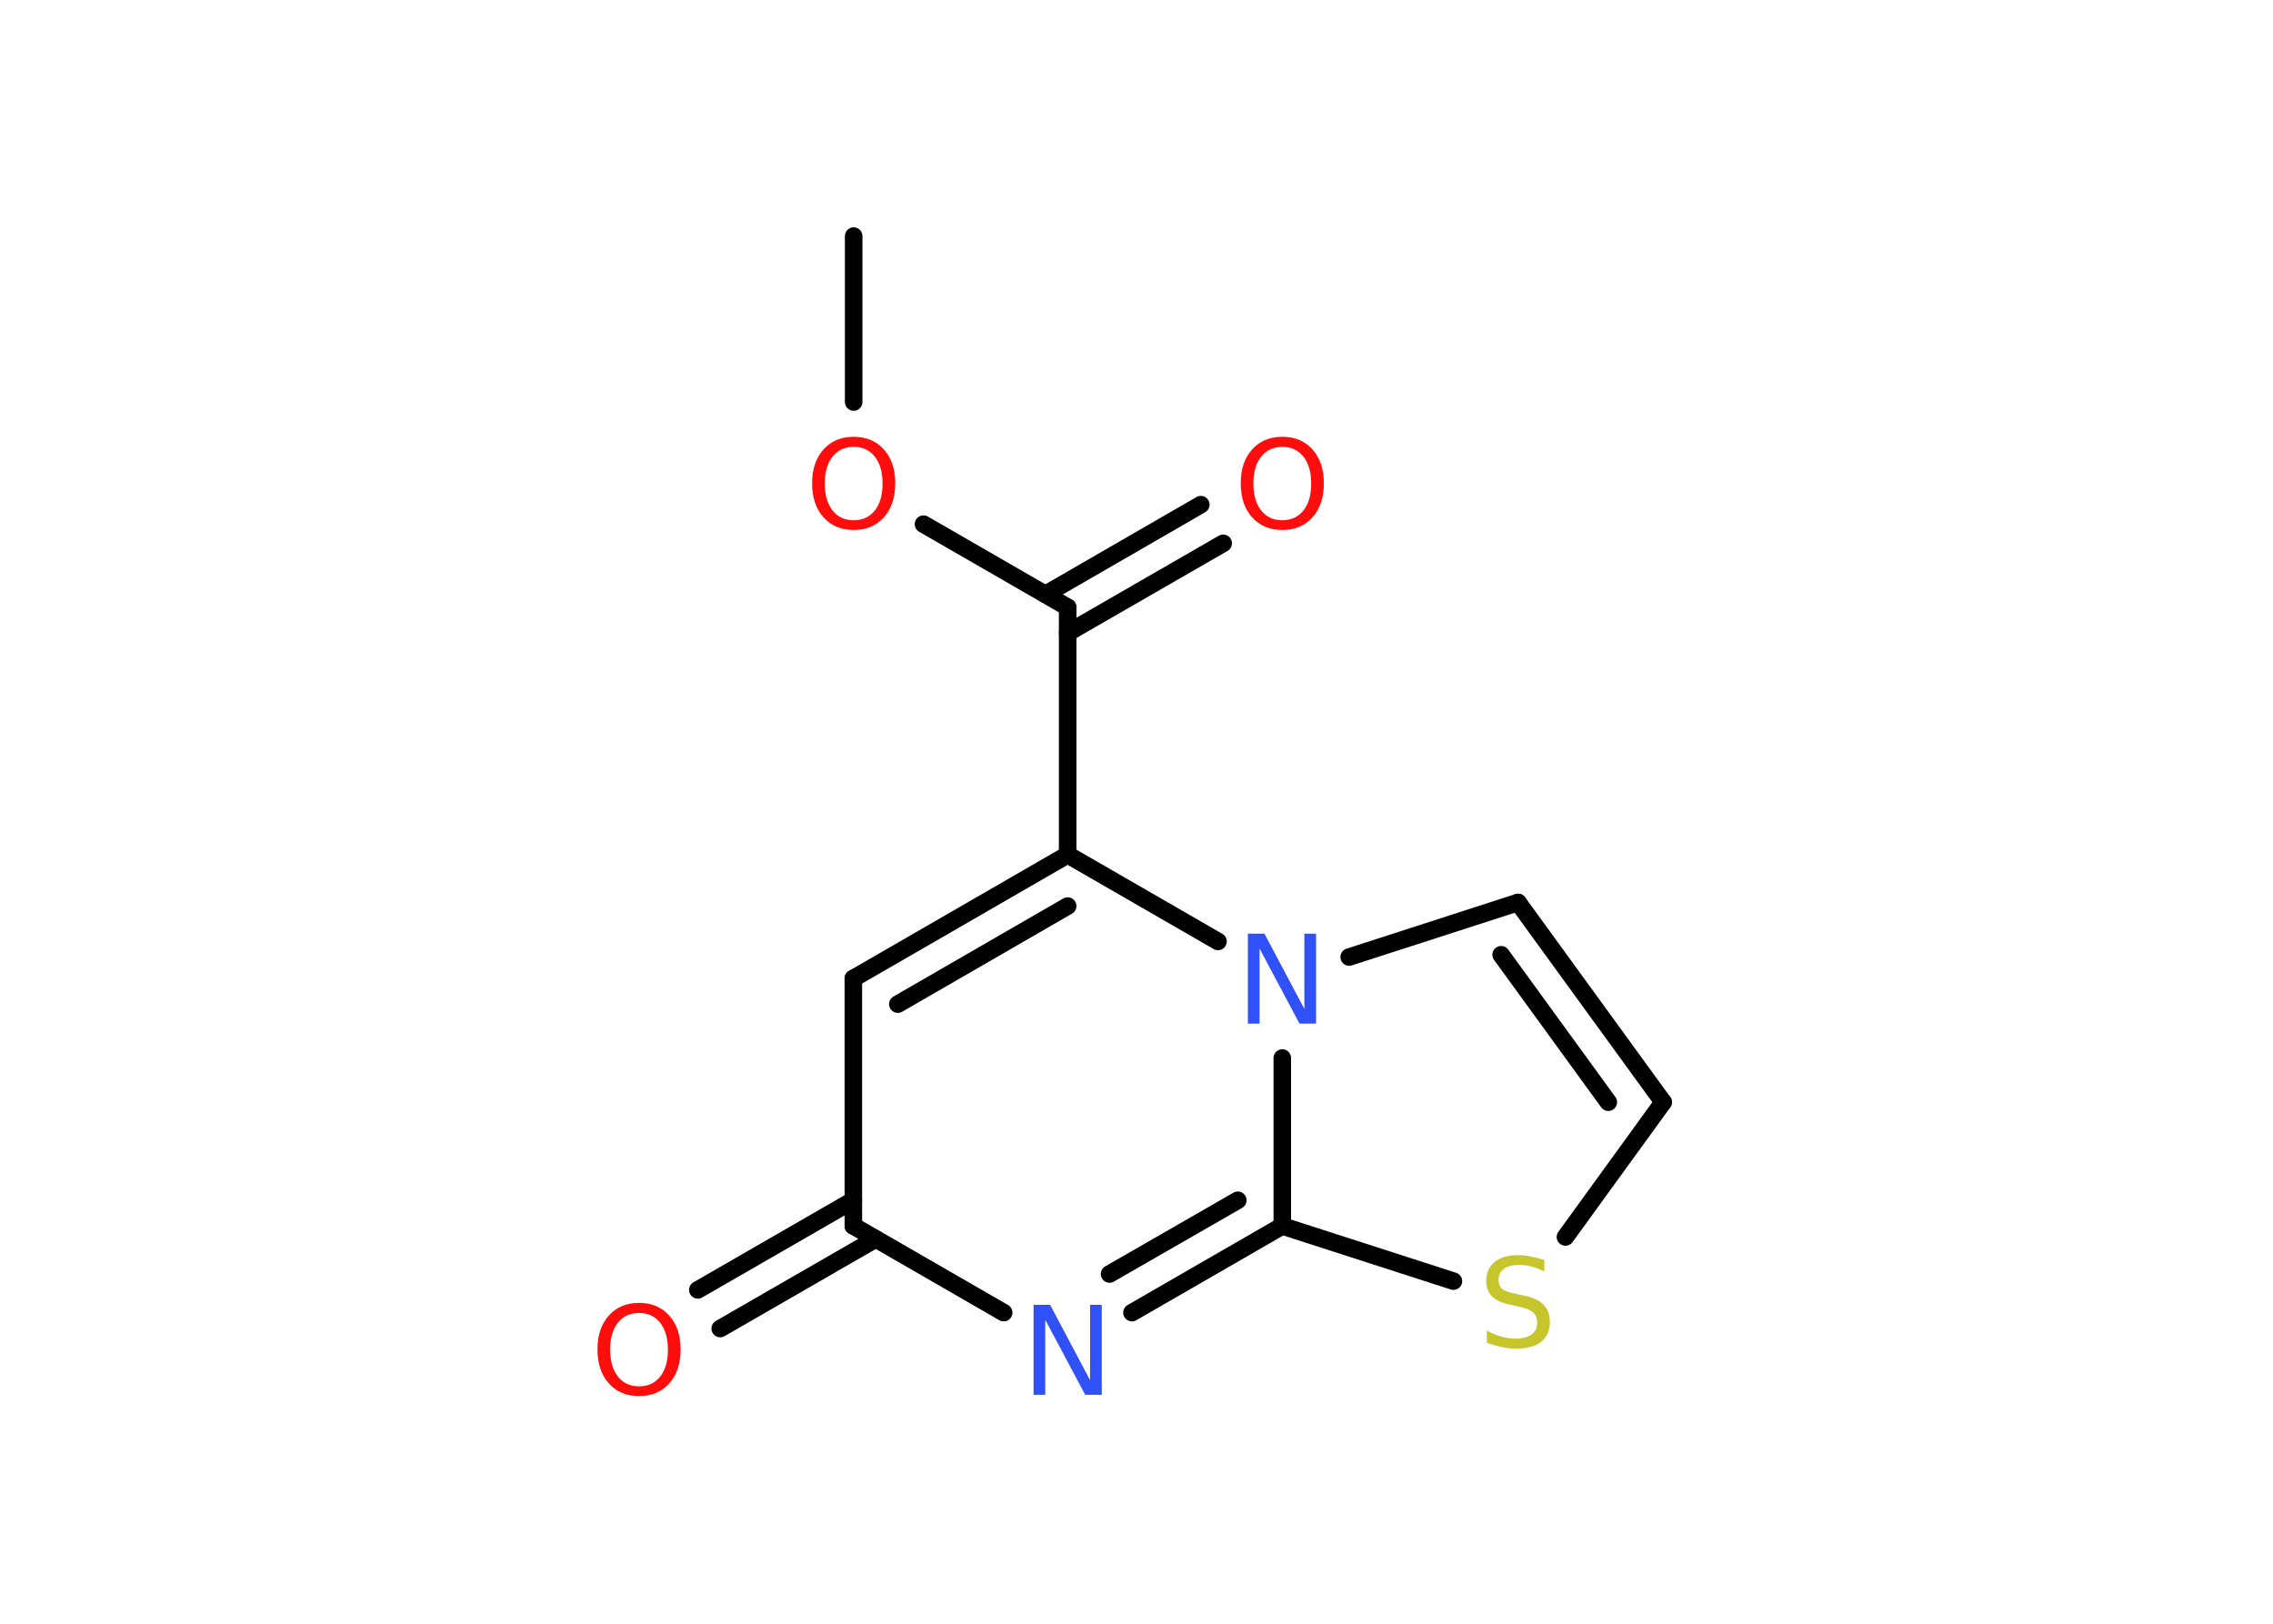 <?xml version='1.0' encoding='UTF-8'?>
<!DOCTYPE svg PUBLIC "-//W3C//DTD SVG 1.1//EN" "http://www.w3.org/Graphics/SVG/1.1/DTD/svg11.dtd">
<svg version='1.2' xmlns='http://www.w3.org/2000/svg' xmlns:xlink='http://www.w3.org/1999/xlink' width='70.0mm' height='50.0mm' viewBox='0 0 70.0 50.0'>
  <desc>Generated by the Chemistry Development Kit (http://github.com/cdk)</desc>
  <g stroke-linecap='round' stroke-linejoin='round' stroke='#000000' stroke-width='.54' fill='#FF0D0D'>
    <rect x='.0' y='.0' width='70.0' height='50.0' fill='#FFFFFF' stroke='none'/>
    <g id='mol1' class='mol'>
      <line id='mol1bnd1' class='bond' x1='26.29' y1='7.27' x2='26.29' y2='12.38'/>
      <line id='mol1bnd2' class='bond' x1='28.44' y1='16.14' x2='32.88' y2='18.7'/>
      <g id='mol1bnd3' class='bond'>
        <line x1='32.2' y1='18.3' x2='36.98' y2='15.54'/>
        <line x1='32.88' y1='19.49' x2='37.67' y2='16.73'/>
      </g>
      <line id='mol1bnd4' class='bond' x1='32.88' y1='18.7' x2='32.88' y2='26.32'/>
      <g id='mol1bnd5' class='bond'>
        <line x1='32.88' y1='26.32' x2='26.28' y2='30.13'/>
        <line x1='32.88' y1='27.9' x2='27.65' y2='30.92'/>
      </g>
      <line id='mol1bnd6' class='bond' x1='26.28' y1='30.13' x2='26.28' y2='37.75'/>
      <g id='mol1bnd7' class='bond'>
        <line x1='26.97' y1='38.15' x2='22.18' y2='40.91'/>
        <line x1='26.28' y1='36.96' x2='21.49' y2='39.72'/>
      </g>
      <line id='mol1bnd8' class='bond' x1='26.28' y1='37.75' x2='30.91' y2='40.42'/>
      <g id='mol1bnd9' class='bond'>
        <line x1='34.86' y1='40.42' x2='39.49' y2='37.75'/>
        <line x1='34.17' y1='39.23' x2='38.12' y2='36.96'/>
      </g>
      <line id='mol1bnd10' class='bond' x1='39.49' y1='37.75' x2='44.76' y2='39.45'/>
      <line id='mol1bnd11' class='bond' x1='48.21' y1='38.09' x2='51.22' y2='33.94'/>
      <g id='mol1bnd12' class='bond'>
        <line x1='51.22' y1='33.94' x2='46.75' y2='27.79'/>
        <line x1='49.53' y1='33.94' x2='46.23' y2='29.4'/>
      </g>
      <line id='mol1bnd13' class='bond' x1='46.75' y1='27.79' x2='41.55' y2='29.47'/>
      <line id='mol1bnd14' class='bond' x1='32.88' y1='26.32' x2='37.51' y2='28.99'/>
      <line id='mol1bnd15' class='bond' x1='39.49' y1='37.75' x2='39.49' y2='32.58'/>
      <path id='mol1atm2' class='atom' d='M26.29 13.76q-.41 .0 -.65 .3q-.24 .3 -.24 .83q.0 .52 .24 .83q.24 .3 .65 .3q.41 .0 .65 -.3q.24 -.3 .24 -.83q.0 -.52 -.24 -.83q-.24 -.3 -.65 -.3zM26.29 13.45q.58 .0 .93 .39q.35 .39 .35 1.04q.0 .66 -.35 1.05q-.35 .39 -.93 .39q-.58 .0 -.93 -.39q-.35 -.39 -.35 -1.05q.0 -.65 .35 -1.04q.35 -.39 .93 -.39z' stroke='none'/>
      <path id='mol1atm4' class='atom' d='M39.49 13.76q-.41 .0 -.65 .3q-.24 .3 -.24 .83q.0 .52 .24 .83q.24 .3 .65 .3q.41 .0 .65 -.3q.24 -.3 .24 -.83q.0 -.52 -.24 -.83q-.24 -.3 -.65 -.3zM39.49 13.45q.58 .0 .93 .39q.35 .39 .35 1.04q.0 .66 -.35 1.05q-.35 .39 -.93 .39q-.58 .0 -.93 -.39q-.35 -.39 -.35 -1.05q.0 -.65 .35 -1.04q.35 -.39 .93 -.39z' stroke='none'/>
      <path id='mol1atm8' class='atom' d='M19.68 40.43q-.41 .0 -.65 .3q-.24 .3 -.24 .83q.0 .52 .24 .83q.24 .3 .65 .3q.41 .0 .65 -.3q.24 -.3 .24 -.83q.0 -.52 -.24 -.83q-.24 -.3 -.65 -.3zM19.68 40.12q.58 .0 .93 .39q.35 .39 .35 1.04q.0 .66 -.35 1.05q-.35 .39 -.93 .39q-.58 .0 -.93 -.39q-.35 -.39 -.35 -1.05q.0 -.65 .35 -1.04q.35 -.39 .93 -.39z' stroke='none'/>
      <path id='mol1atm9' class='atom' d='M31.84 40.18h.5l1.23 2.32v-2.32h.36v2.77h-.51l-1.23 -2.31v2.31h-.36v-2.77z' stroke='none' fill='#3050F8'/>
      <path id='mol1atm11' class='atom' d='M47.56 38.79v.36q-.21 -.1 -.4 -.15q-.19 -.05 -.37 -.05q-.31 .0 -.47 .12q-.17 .12 -.17 .34q.0 .18 .11 .28q.11 .09 .42 .15l.23 .05q.42 .08 .62 .28q.2 .2 .2 .54q.0 .4 -.27 .61q-.27 .21 -.79 .21q-.2 .0 -.42 -.05q-.22 -.05 -.46 -.13v-.38q.23 .13 .45 .19q.22 .06 .43 .06q.32 .0 .5 -.13q.17 -.13 .17 -.36q.0 -.21 -.13 -.32q-.13 -.11 -.41 -.17l-.23 -.05q-.42 -.08 -.61 -.26q-.19 -.18 -.19 -.49q.0 -.37 .26 -.58q.26 -.21 .71 -.21q.19 .0 .39 .04q.2 .04 .41 .1z' stroke='none' fill='#C6C62C'/>
      <path id='mol1atm14' class='atom' d='M38.44 28.75h.5l1.23 2.32v-2.32h.36v2.77h-.51l-1.23 -2.31v2.31h-.36v-2.77z' stroke='none' fill='#3050F8'/>
    </g>
  </g>
</svg>
